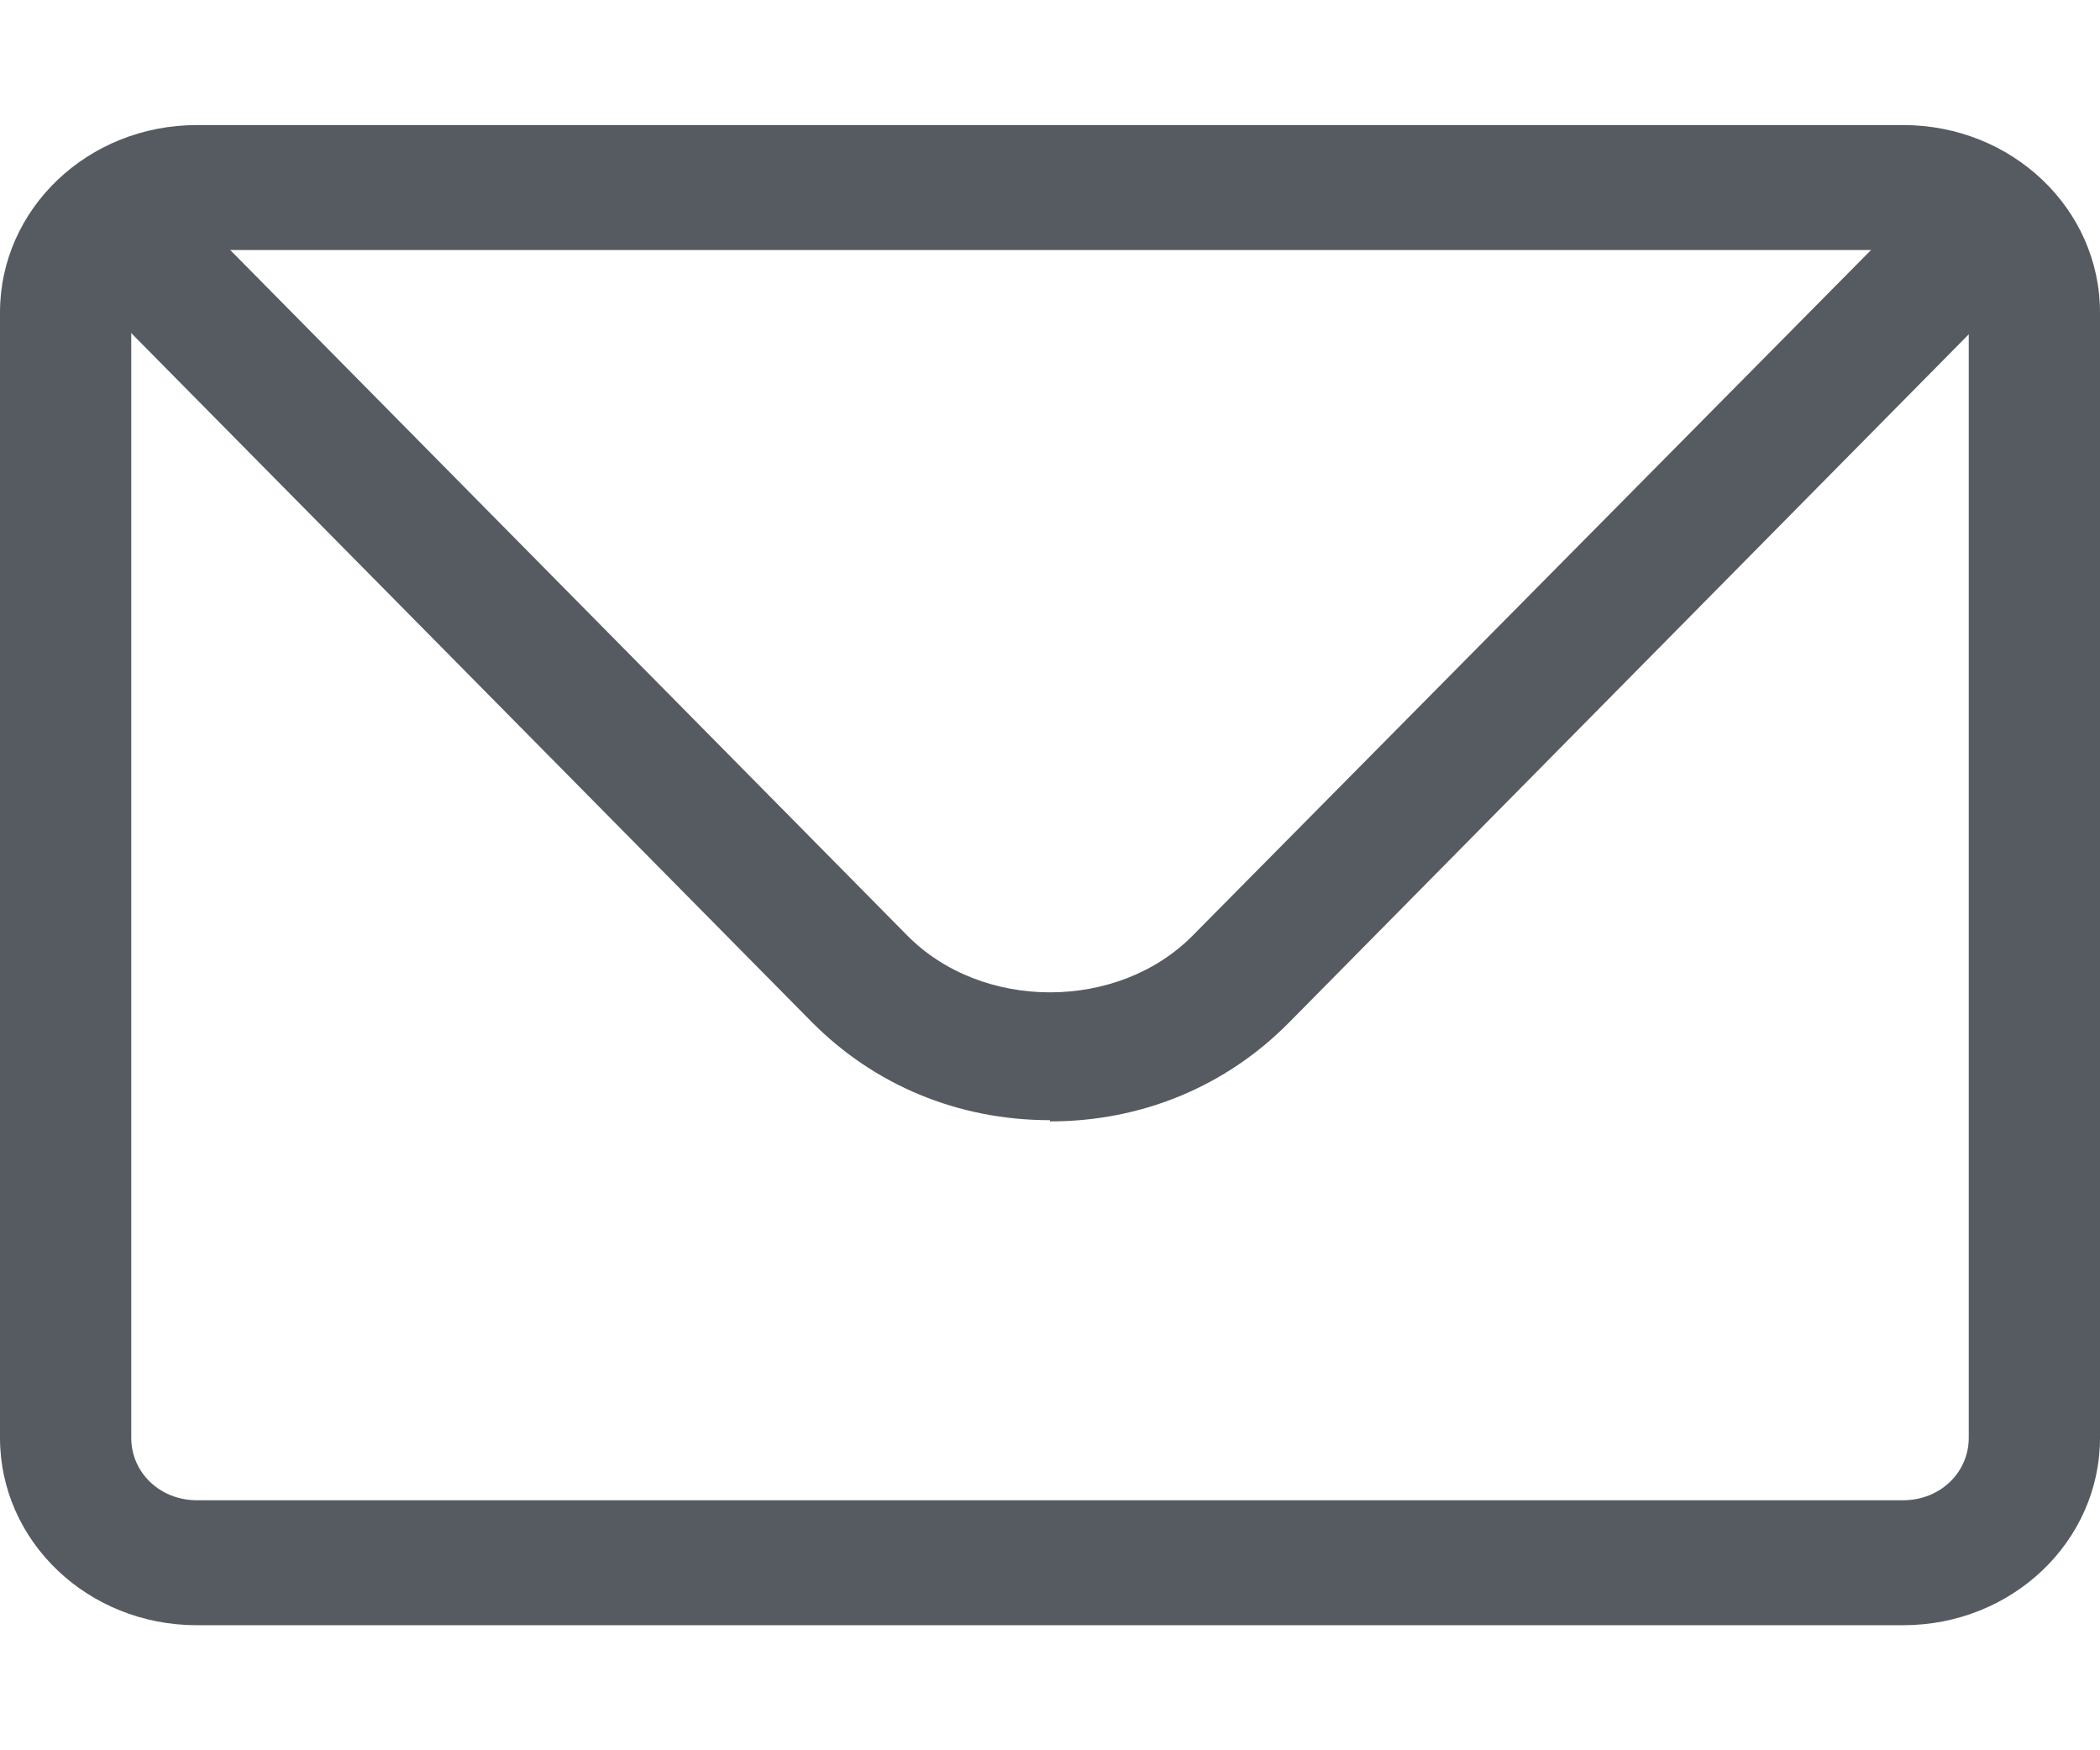 <svg width="24" height="20" viewBox="0 0 24 20" fill="none" xmlns="http://www.w3.org/2000/svg">
<path d="M21.75 18.571H2.25C1.005 18.571 0 17.614 0 16.429V3.571C0 2.386 1.005 1.429 2.25 1.429H21.75C22.995 1.429 24 2.386 24 3.571V16.429C24 17.614 22.995 18.571 21.75 18.571ZM2.25 2.857C1.83 2.857 1.5 3.171 1.5 3.571V16.429C1.5 16.829 1.83 17.143 2.25 17.143H21.75C22.17 17.143 22.5 16.829 22.5 16.429V3.571C22.5 3.171 22.17 2.857 21.75 2.857H2.25Z" fill="#565B62"/>
<path d="M12 12.8C10.95 12.8 9.99 12.4 9.27 11.671L1.395 3.7C1.11 3.414 1.125 2.957 1.425 2.686C1.725 2.414 2.205 2.429 2.49 2.714L10.365 10.686C11.22 11.557 12.78 11.557 13.635 10.686L21.51 2.729C21.795 2.443 22.275 2.429 22.575 2.7C22.875 2.971 22.89 3.429 22.605 3.714L14.73 11.686C14.01 12.414 13.05 12.814 12 12.814V12.8Z" fill="#565B62"/>
</svg>
